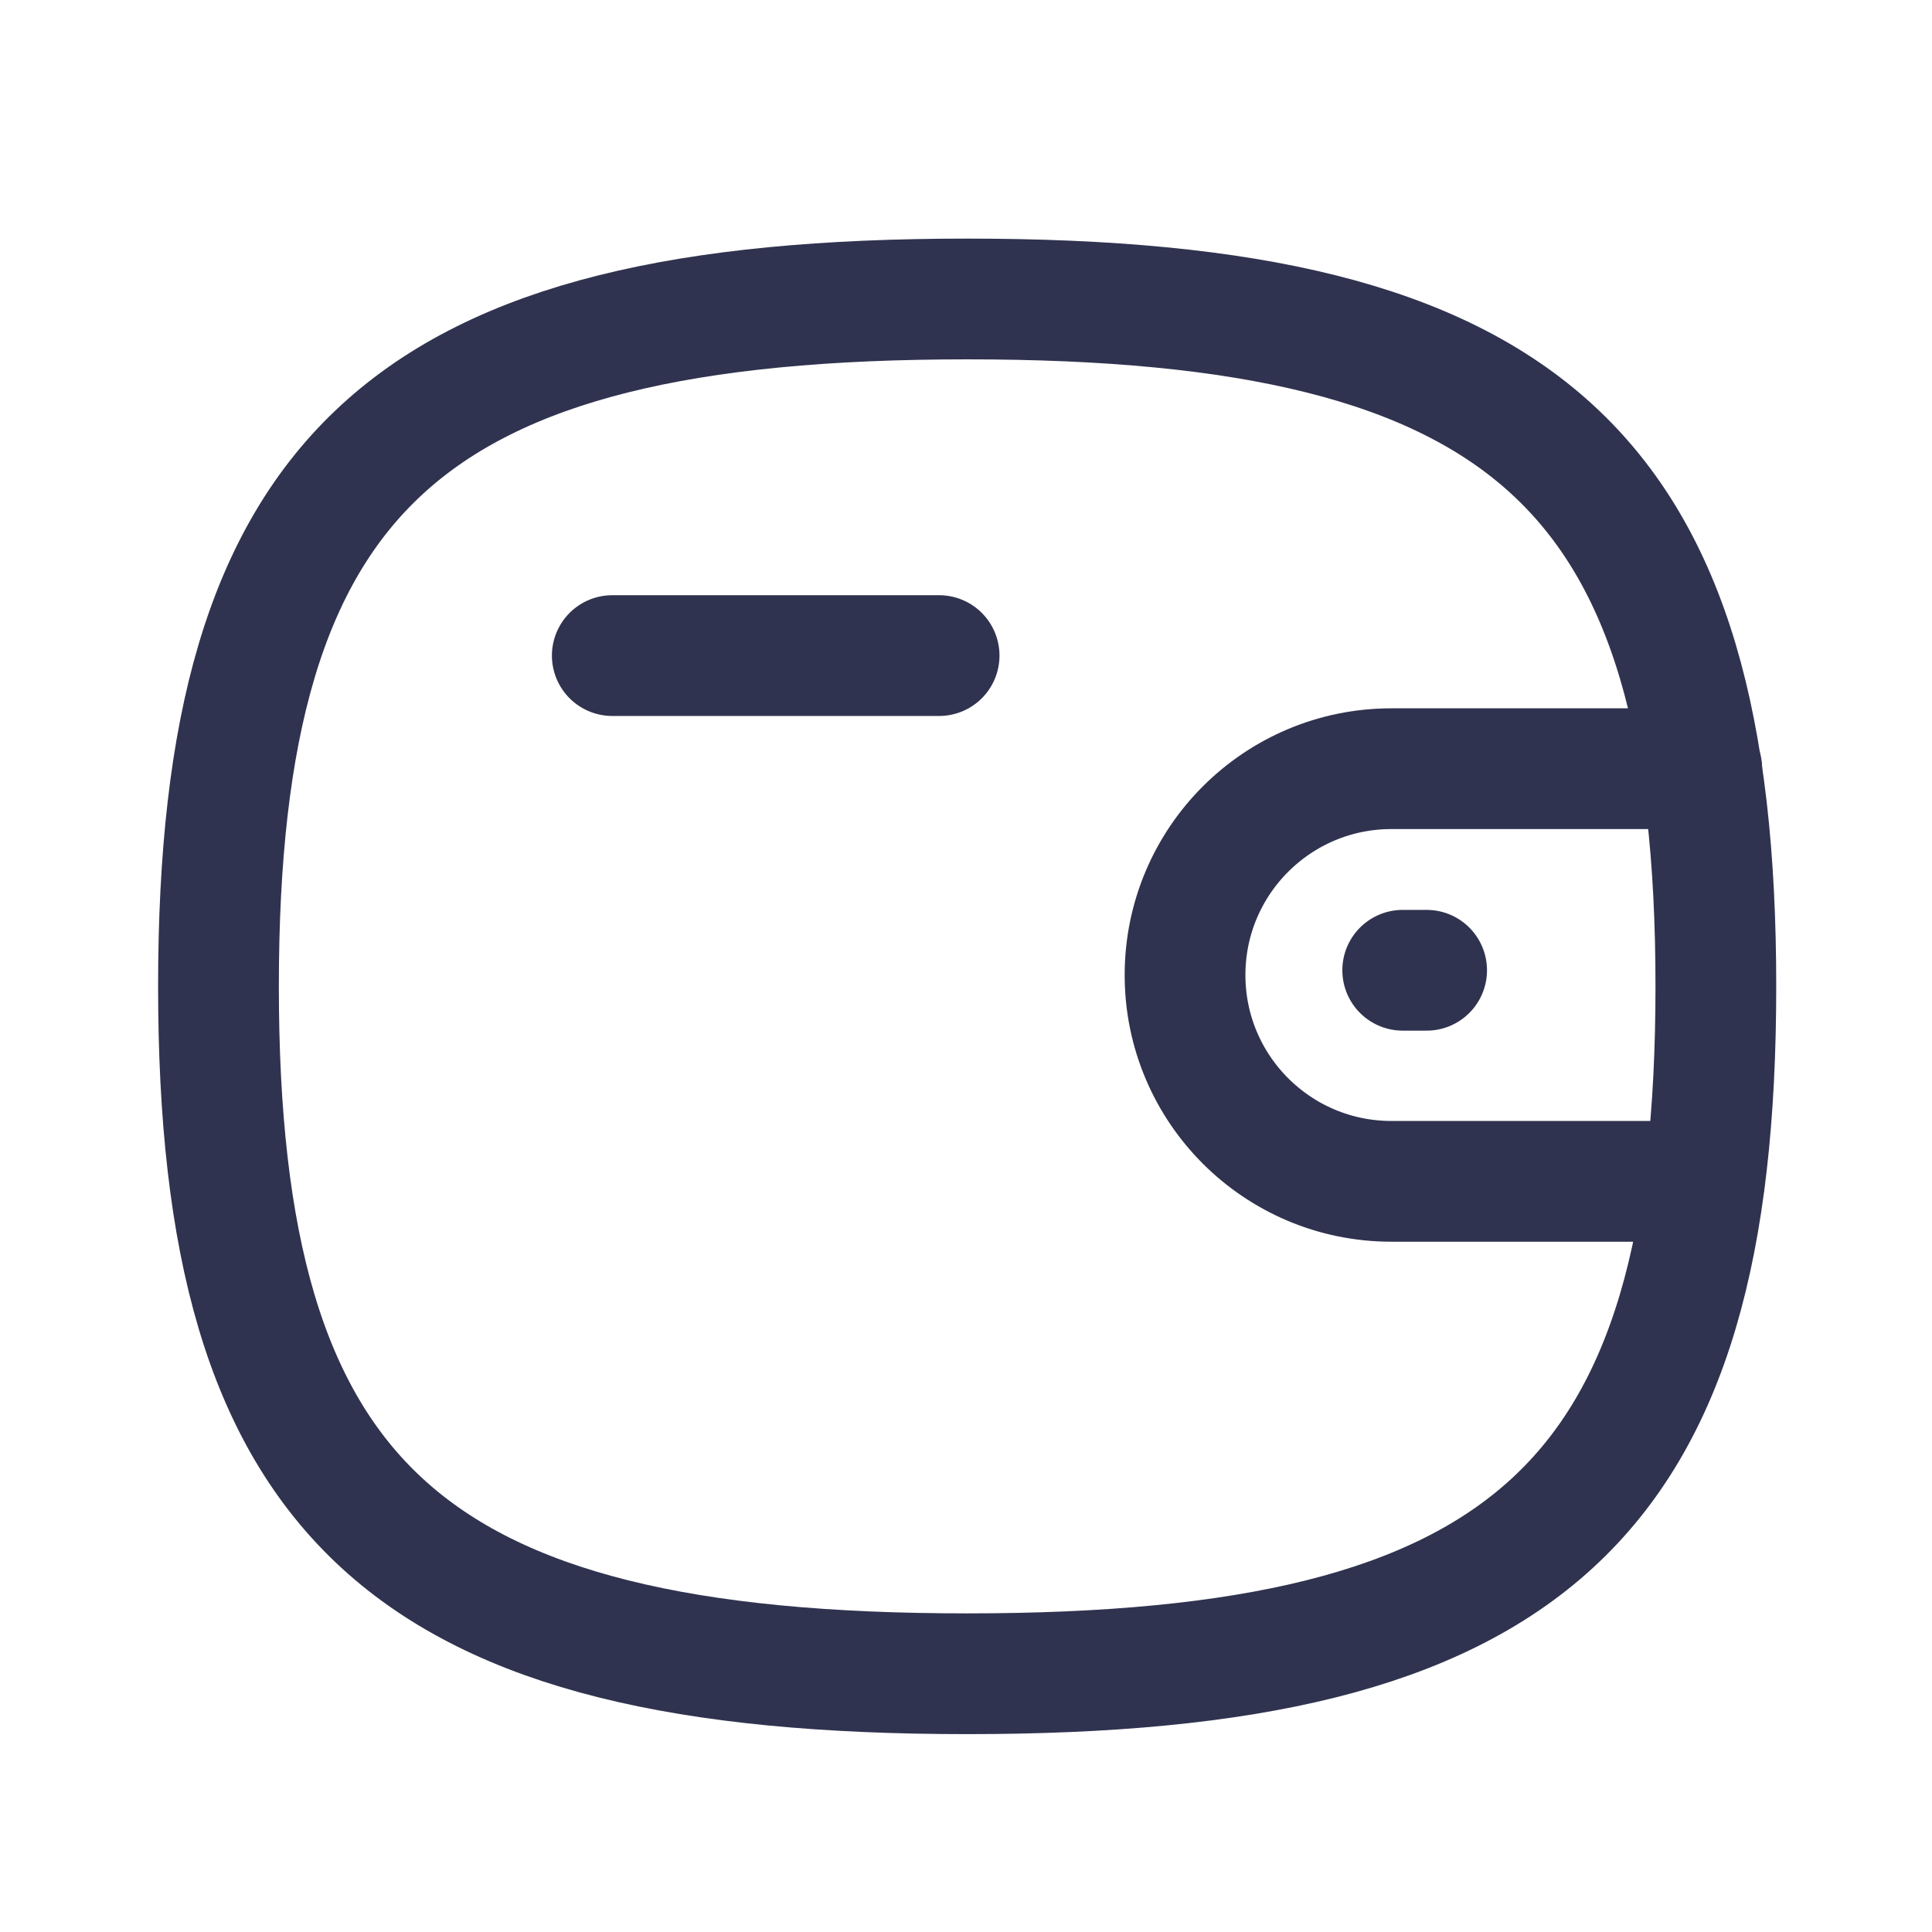<svg width="24" height="24" viewBox="0 0 24 24" fill="none" xmlns="http://www.w3.org/2000/svg">
<path d="M21.171 14.675H17.284C15.869 14.675 14.721 13.528 14.721 12.112C14.721 10.696 15.869 9.549 17.284 9.549H21.14" stroke="#30334F" stroke-width="1.5" stroke-linecap="round" stroke-linejoin="round"/>
<path d="M17.722 12.053H17.425" stroke="#30334F" stroke-width="1.5" stroke-linecap="round" stroke-linejoin="round"/>
<path d="M7.606 8.144H11.666" stroke="#30334F" stroke-width="1.5" stroke-linecap="round" stroke-linejoin="round"/>
<path fill-rule="evenodd" clip-rule="evenodd" d="M2.714 12.253C2.714 5.848 5.039 3.714 12.015 3.714C18.99 3.714 21.315 5.848 21.315 12.253C21.315 18.657 18.99 20.792 12.015 20.792C5.039 20.792 2.714 18.657 2.714 12.253Z" stroke="#30334F" stroke-width="1.5" stroke-linecap="round" stroke-linejoin="round"/>
</svg>
